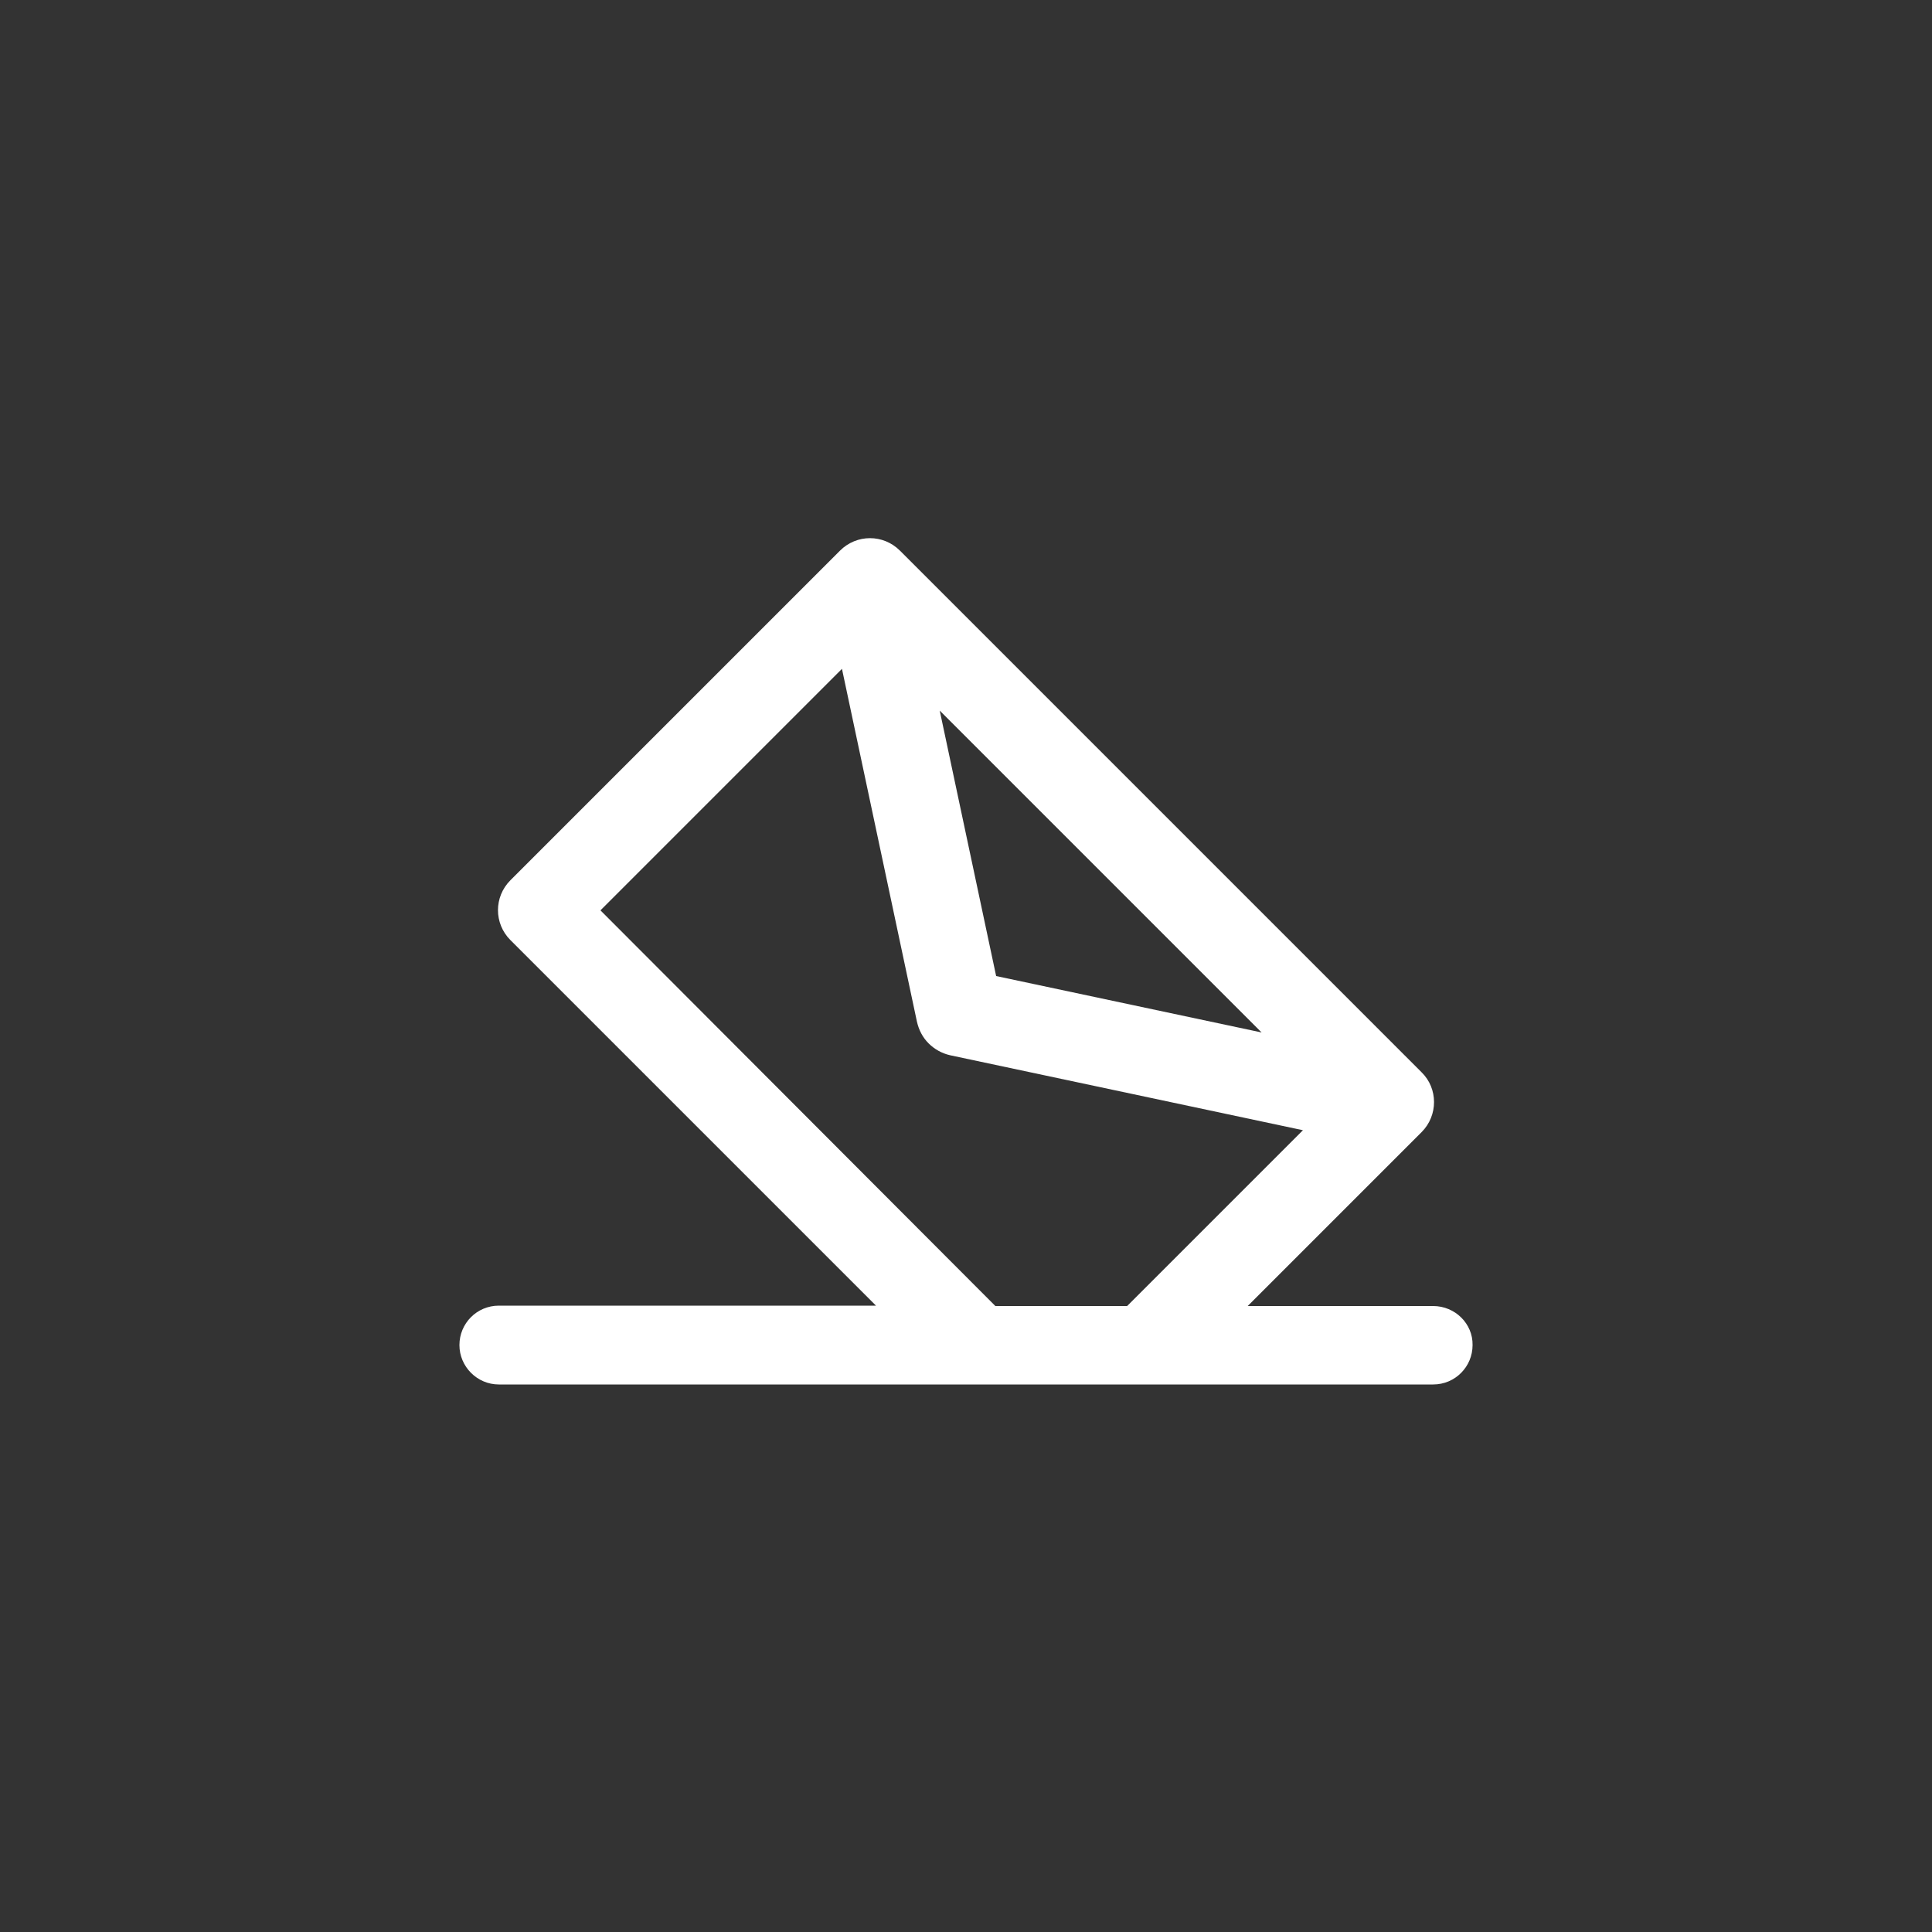 <?xml version="1.0" encoding="utf-8"?>
<!-- Generator: Adobe Illustrator 23.0.3, SVG Export Plug-In . SVG Version: 6.00 Build 0)  -->
<svg version="1.0" id="Livello_1" xmlns="http://www.w3.org/2000/svg" xmlns:xlink="http://www.w3.org/1999/xlink" x="0px" y="0px"
	 viewBox="0 0 50 50" enable-background="new 0 0 50 50" xml:space="preserve">
<rect x="0" y="0" width="50" height="50" fill="#333333" stroke="none"/>
<g>
	<rect opacity="0.44" fill="none" width="50" height="50"/>
	<g>
		<g>
			<path fill="#FFFFFF" d="M37.09,33.8h-4.8l4.5-4.5c0.43-0.43,0.43-1.13,0-1.55L23.29,14.25c-0.43-0.43-1.12-0.43-1.55,0
				l-8.53,8.53c-0.43,0.43-0.43,1.12,0,1.55l9.46,9.46h-9.76c-0.57,0-1.02,0.46-1.02,1.02c0,0.56,0.46,1.02,1.02,1.02h24.18
				c0.57,0,1.02-0.46,1.02-1.02C38.12,34.26,37.66,33.8,37.09,33.8z M32.65,26.72l-6.87-1.46l-1.46-6.87L32.65,26.72z M15.54,23.56
				l6.25-6.25l1.94,9.13c0.05,0.22,0.15,0.41,0.3,0.56c0.15,0.15,0.34,0.26,0.56,0.31l9.13,1.94l-4.55,4.55h-3.41L15.54,23.56z"/>
		</g>
	</g>
</g>
</svg>
